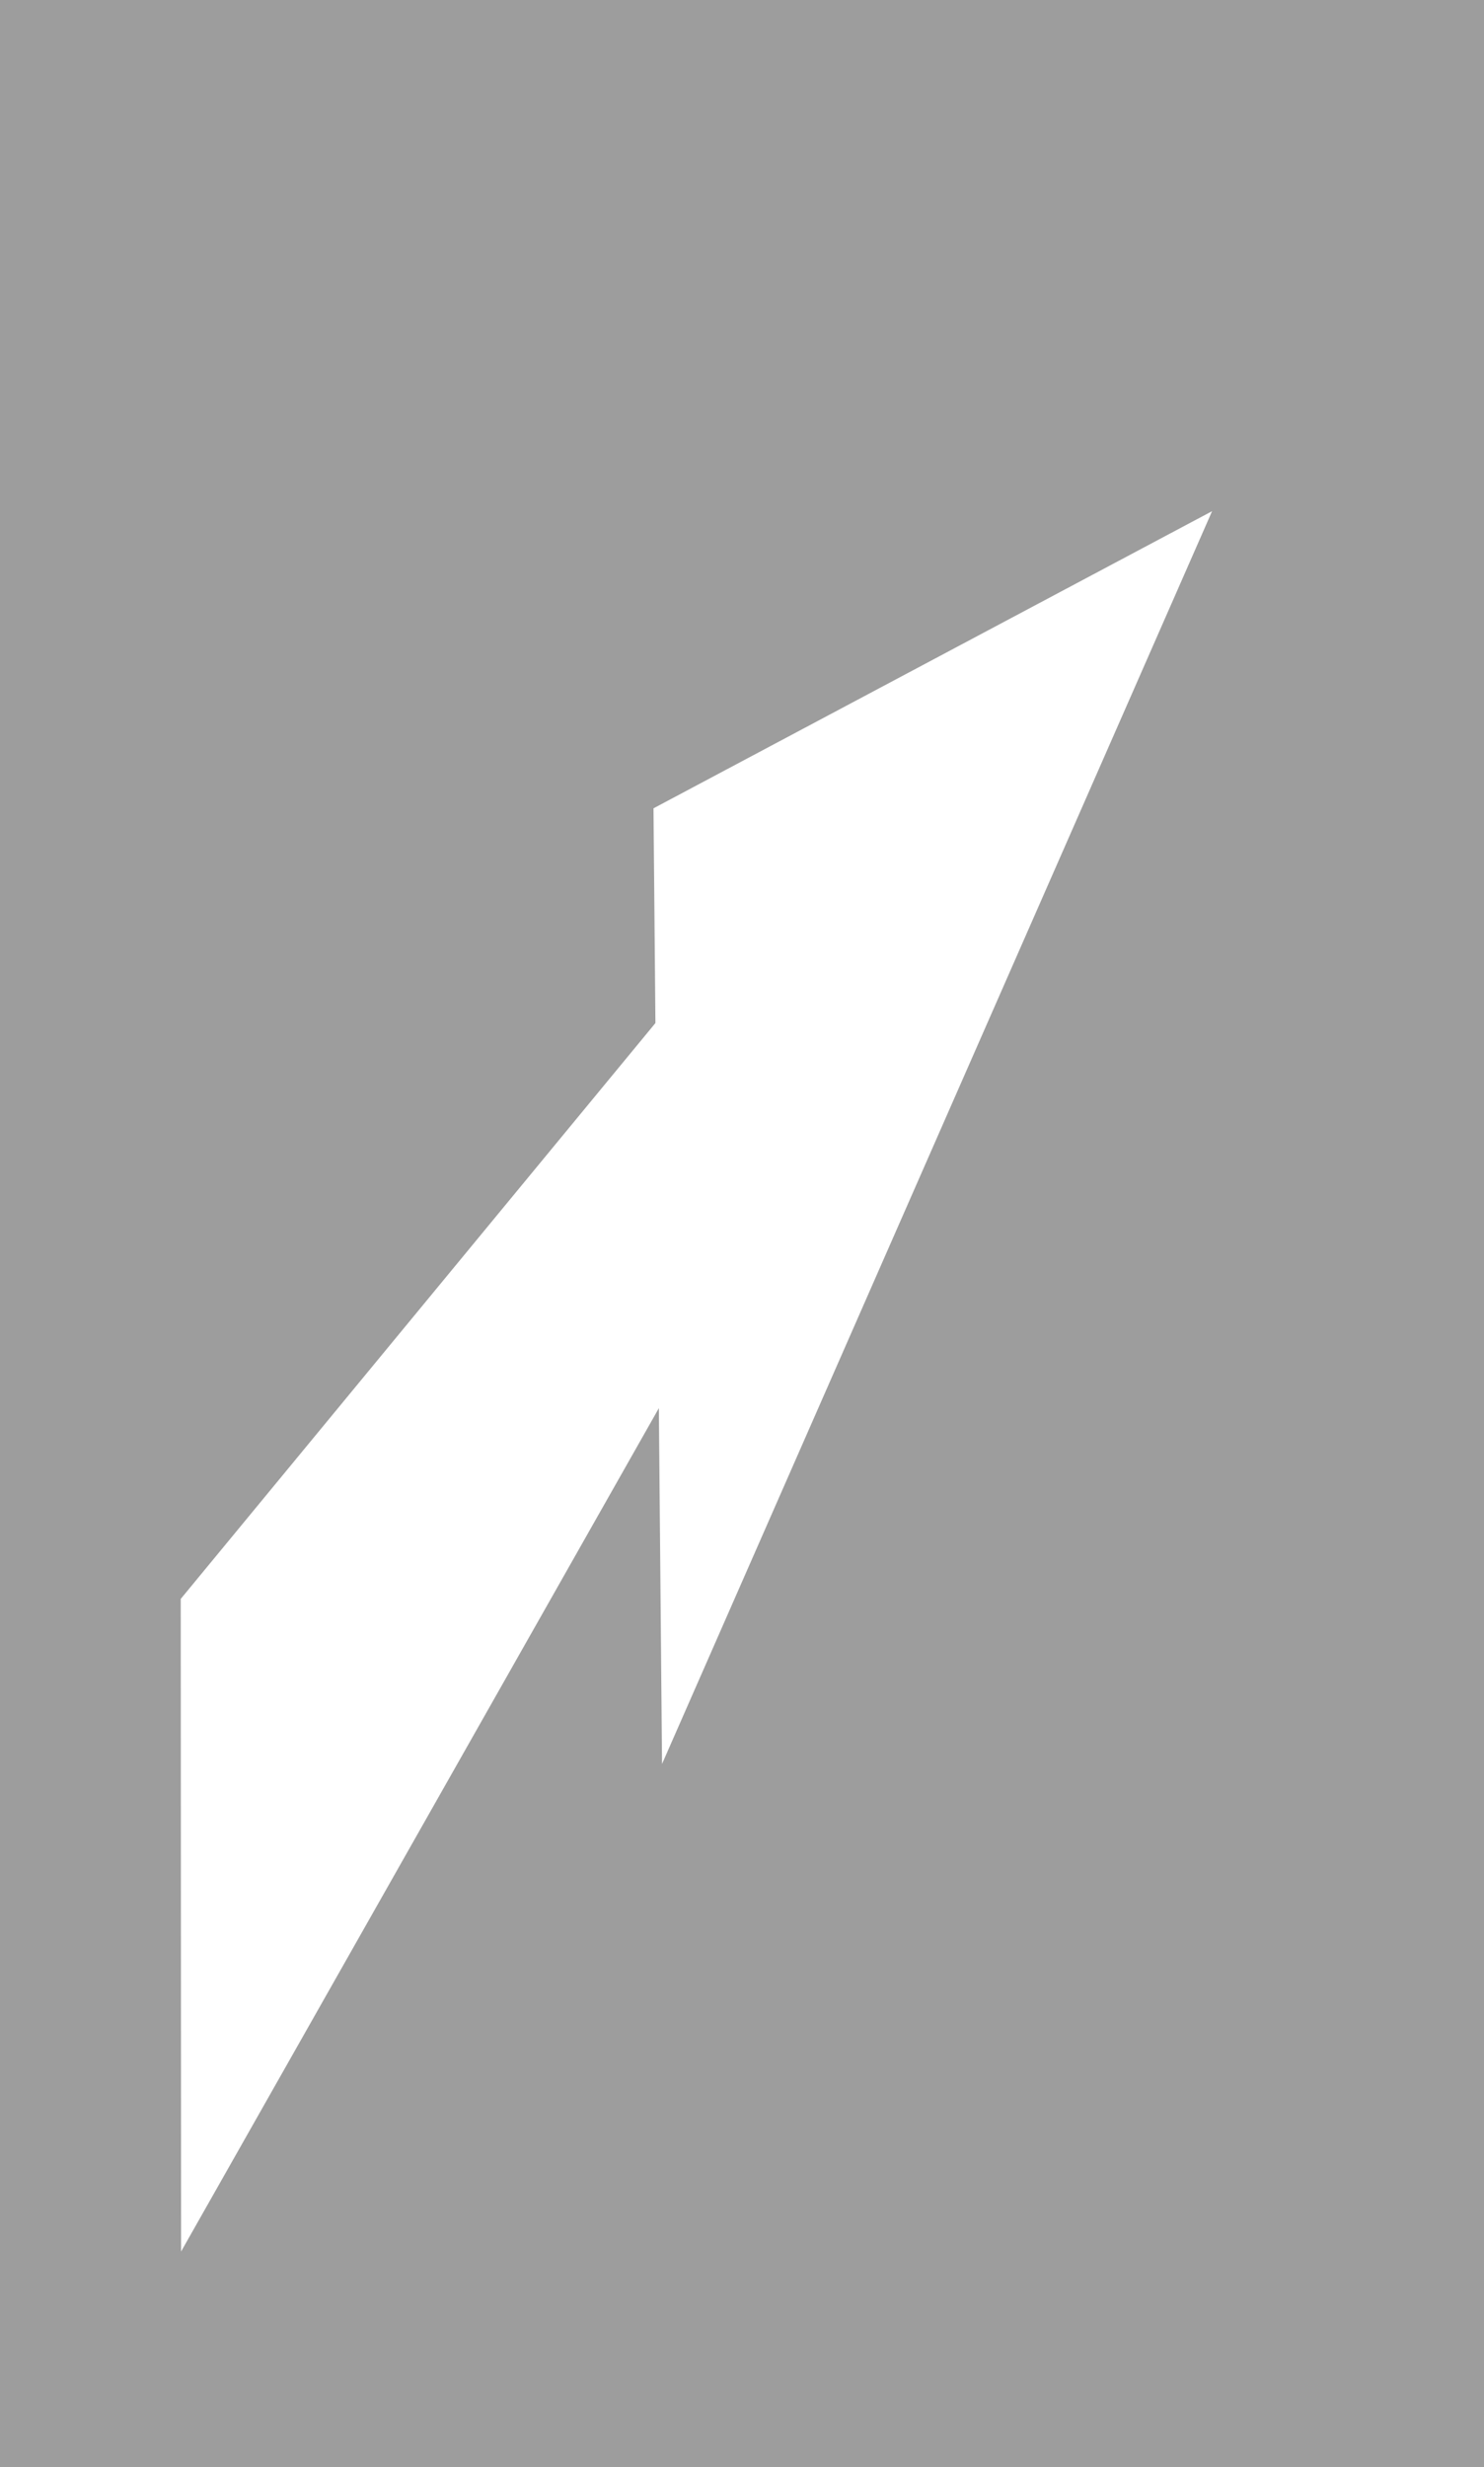 <?xml version="1.0" encoding="UTF-8" standalone="no"?>
<!-- Created with Inkscape (http://www.inkscape.org/) -->

<svg
   xmlns:svg="http://www.w3.org/2000/svg"
   xmlns="http://www.w3.org/2000/svg"
   version="1.0"
   width="136.634"
   height="227.092"
   id="svg4675">
  <rect width="100%" height="100%" fill="#333333" stroke="none"/>
  <defs
     id="defs4677" />
  <rect
     width="136.634"
     height="227.092"
     rx="0"
     ry="0"
     x="-136.634"
     y="0"
     transform="scale(-1,1)"
     id="rect4683"
     style="fill:#9d9d9d;fill-opacity:1;fill-rule:evenodd;stroke:none" />
  <g
     transform="matrix(-1,0,0,1,82.237,0)"
     id="layer5" />
  <g
     transform="matrix(-1,0,0,1,58.807,21.027)"
     id="layer6">
    <path
       d="m -3.303,106.038 45.438,80.188 0.031,-60.075 -51.27,-62.182 5.801,42.069 z"
       id="path7366"
       style="fill:#ffffff;fill-opacity:1;fill-rule:evenodd;stroke:none" />
  </g>
  <path
     d="M 60.169,74.405 111.598,47.054 60.955,162.37 60.169,74.405 z"
     id="path2161"
     style="fill:#ffffff;fill-opacity:1;fill-rule:evenodd;stroke:none" />
</svg>
